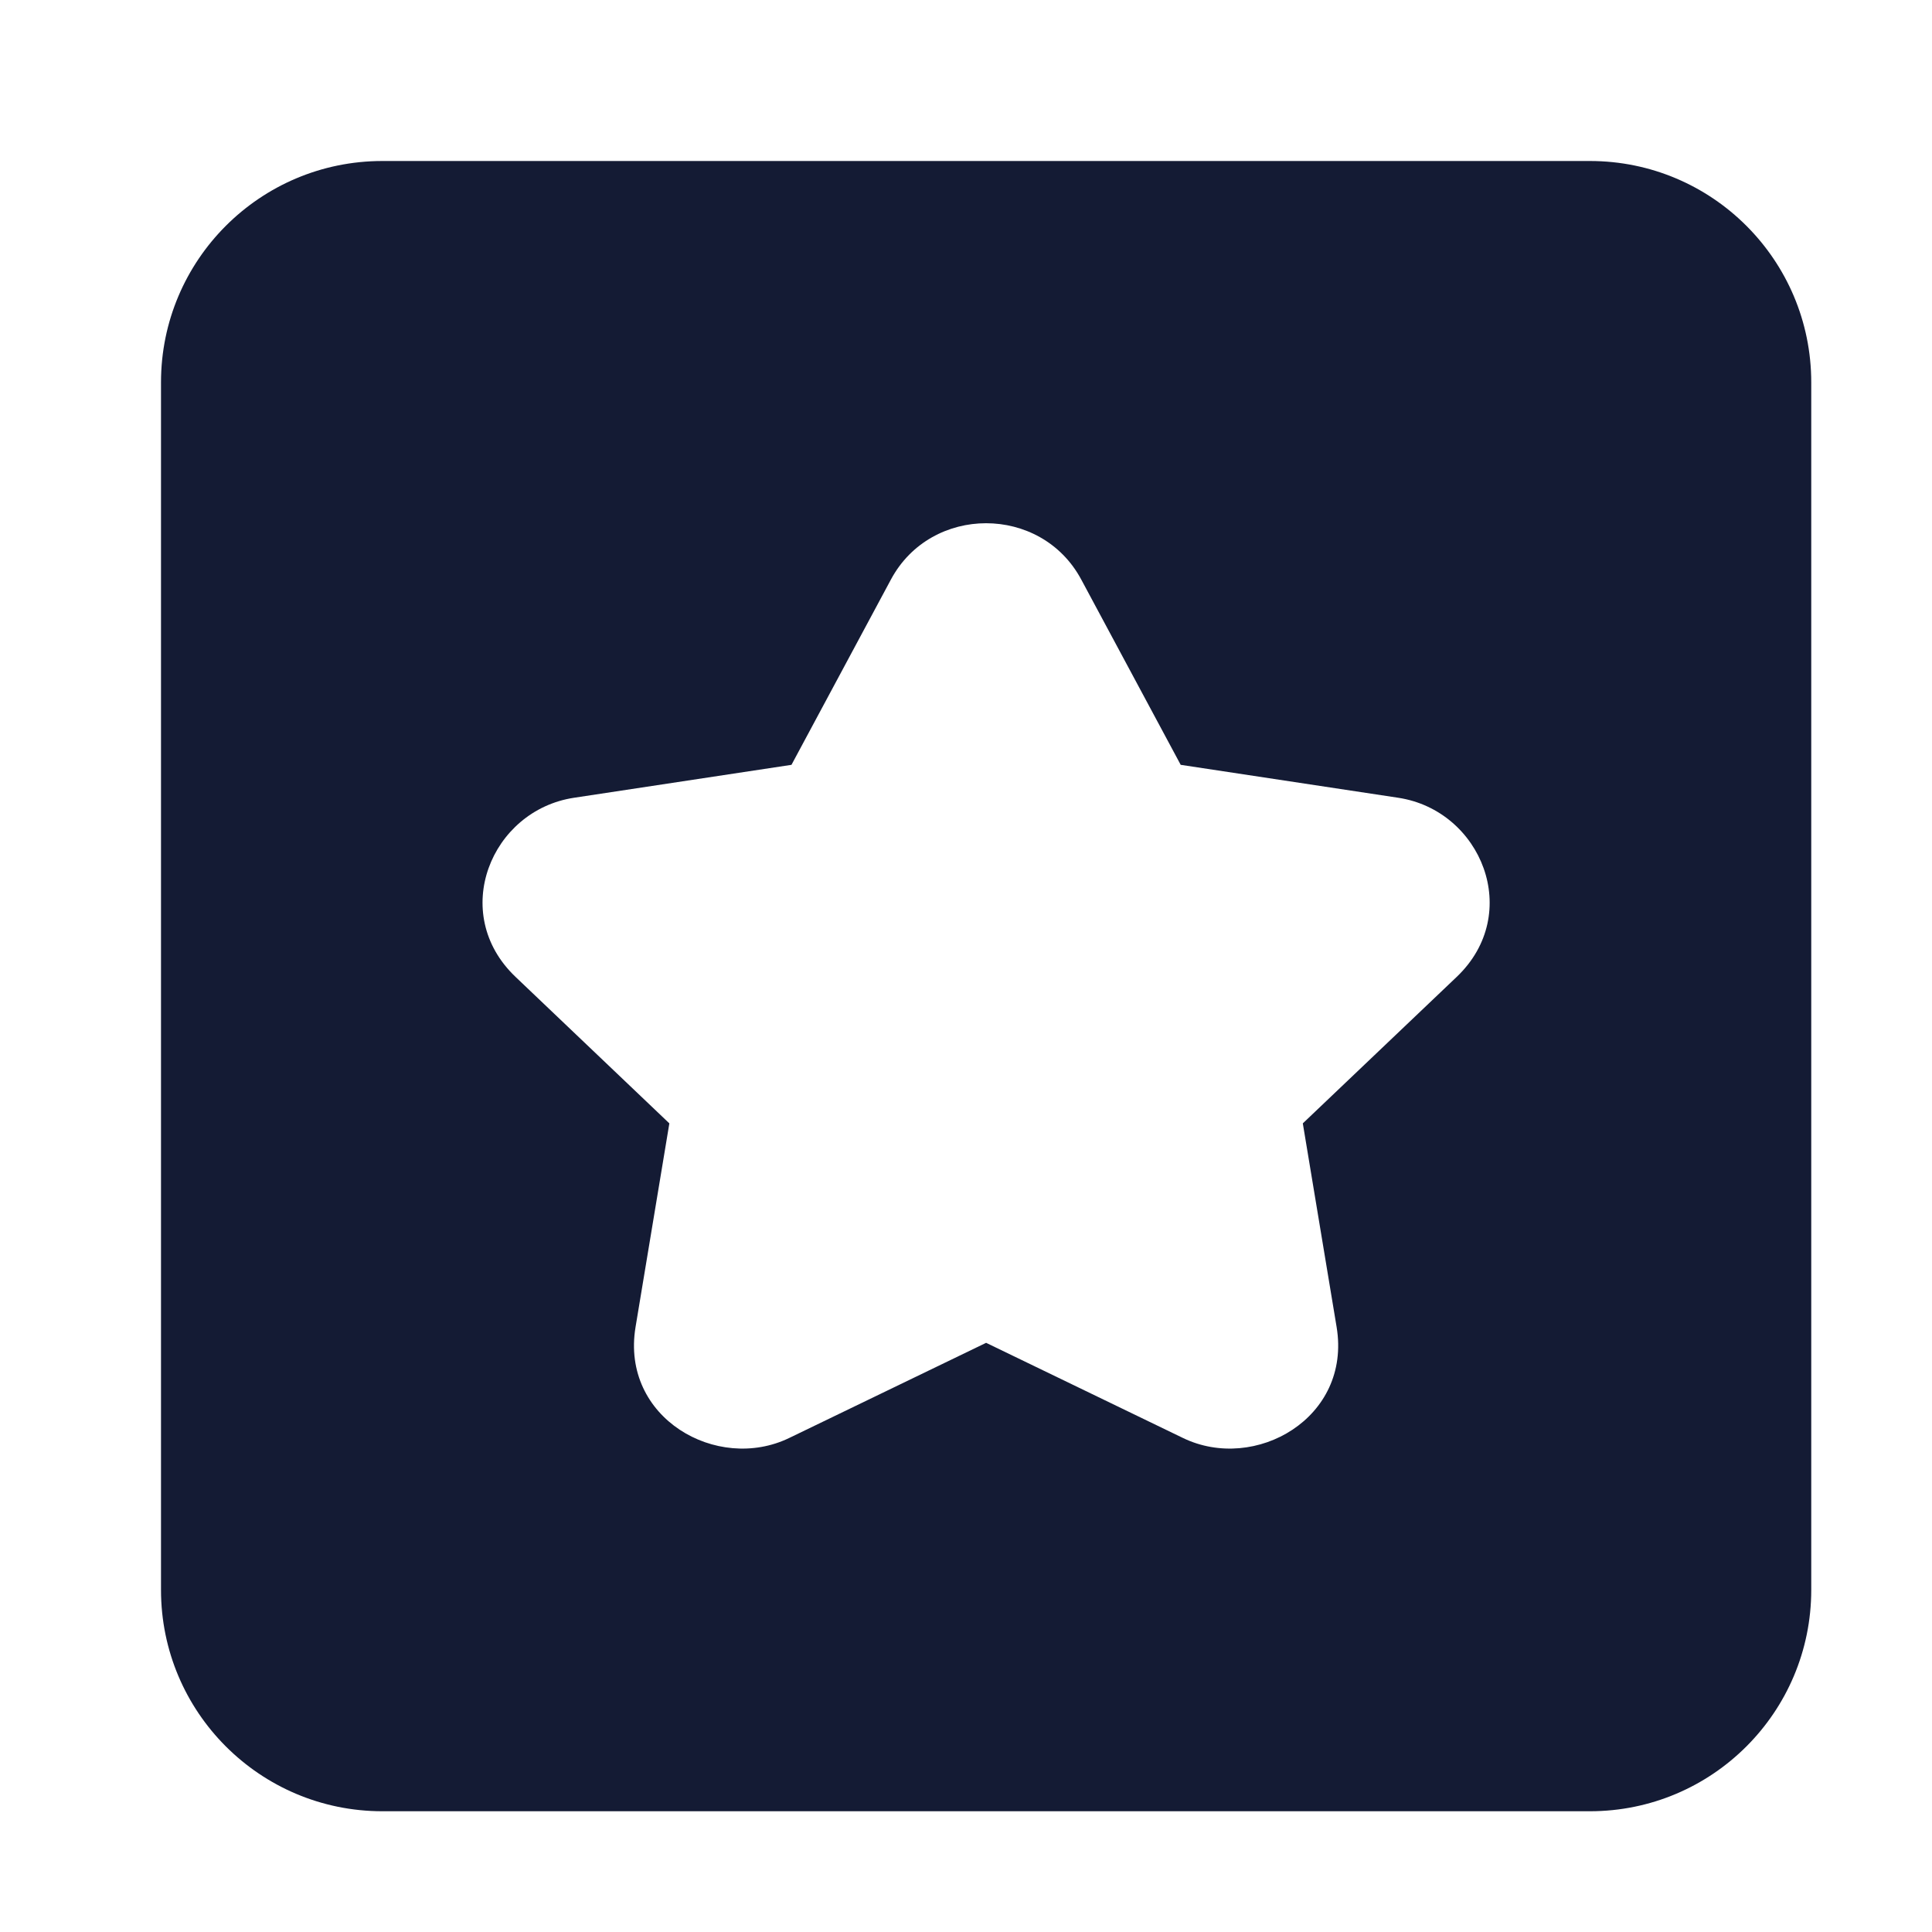 <svg width="24" height="24" viewBox="0 0 24 24" fill="none" xmlns="http://www.w3.org/2000/svg">
<path fill-rule="evenodd" clip-rule="evenodd" d="M4.75 2C3.231 2 2 3.231 2 4.75V19.75C2 21.269 3.231 22.5 4.75 22.5H19.75C21.269 22.5 22.5 21.269 22.5 19.75V4.75C22.5 3.231 21.269 2 19.75 2H4.75ZM13.431 7.198C12.931 6.267 11.568 6.267 11.068 7.198L9.832 9.501L7.131 9.91C6.098 10.066 5.575 11.346 6.404 12.135L8.315 13.955L7.895 16.485C7.708 17.615 8.908 18.297 9.804 17.863L12.25 16.681L14.695 17.863C15.591 18.297 16.791 17.615 16.604 16.485L16.184 13.955L18.096 12.135C18.924 11.346 18.401 10.066 17.369 9.91L14.667 9.501L13.431 7.198Z" fill="#141B34"/>
</svg>
